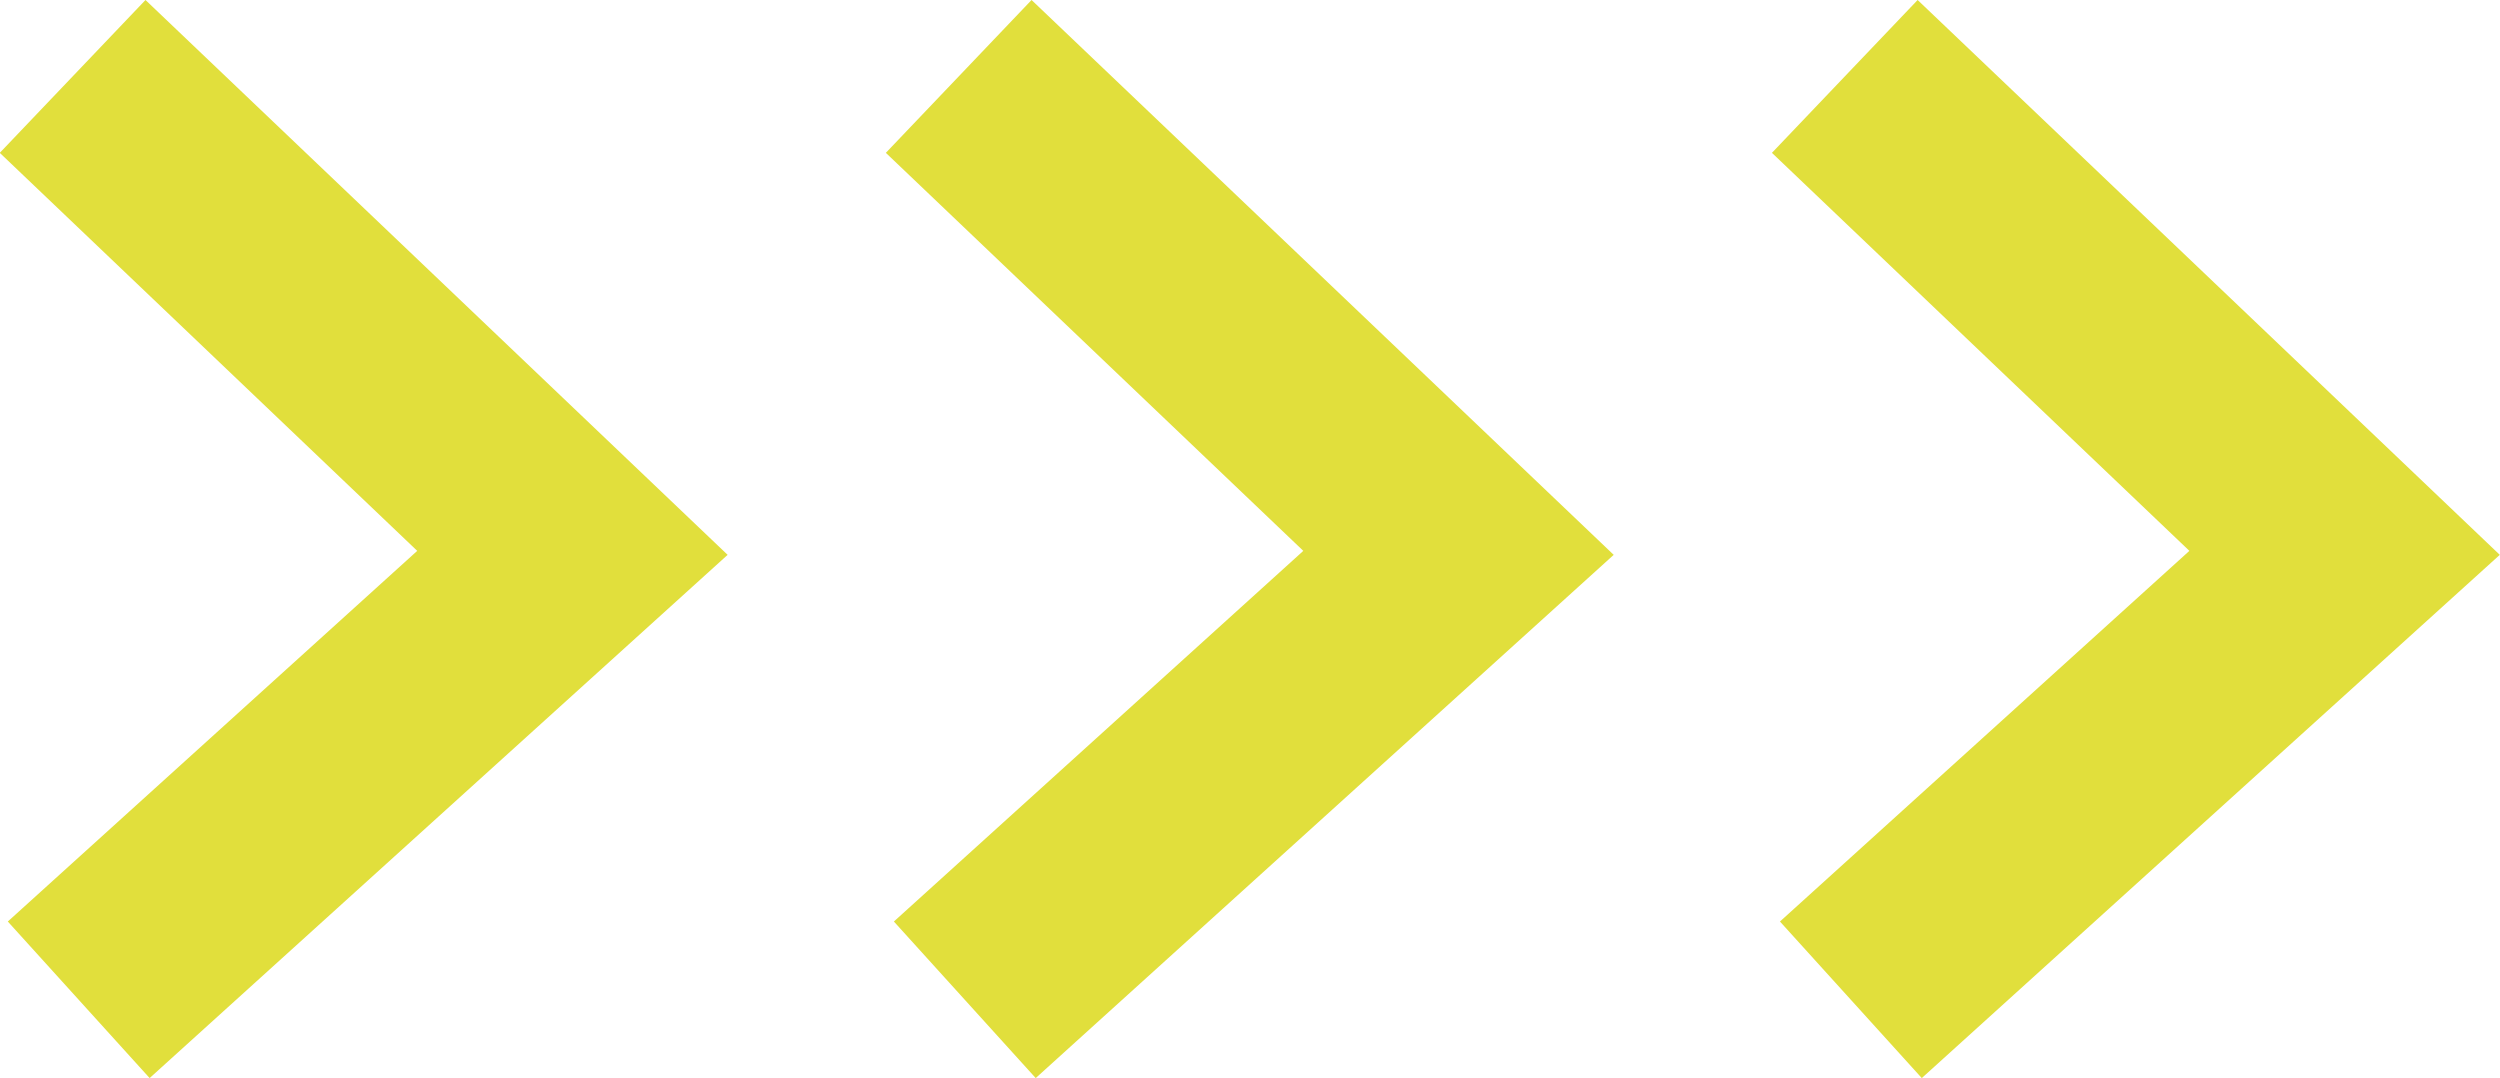 <svg xmlns="http://www.w3.org/2000/svg" width="45.143" height="19.467" viewBox="0 0 45.143 19.467">
  <g id="Grupo_12101" data-name="Grupo 12101" transform="translate(61.143 -16.142) rotate(90)">
    <g id="Grupo_11762" data-name="Grupo 11762" transform="translate(16.142 16)">
      <g id="Grupo_11760" data-name="Grupo 11760">
        <path id="Trazado_11738" data-name="Trazado 11738" d="M2038.692,1329.5l-2.76-2.631,10.019-10.512,9.448,10.437-2.827,2.561-6.693-7.393Z" transform="translate(-2035.932 -1316.353)" fill="#e1df3c"/>
      </g>
    </g>
    <g id="Grupo_12097" data-name="Grupo 12097" transform="translate(16.142 32)">
      <g id="Grupo_11760-2" data-name="Grupo 11760">
        <path id="Trazado_11738-2" data-name="Trazado 11738" d="M2038.692,1329.5l-2.76-2.631,10.019-10.512,9.448,10.437-2.827,2.561-6.693-7.393Z" transform="translate(-2035.932 -1316.353)" fill="#e1df3c"/>
      </g>
    </g>
    <g id="Grupo_12098" data-name="Grupo 12098" transform="translate(16.142 48)">
      <g id="Grupo_11760-3" data-name="Grupo 11760">
        <path id="Trazado_11738-3" data-name="Trazado 11738" d="M2038.692,1329.5l-2.76-2.631,10.019-10.512,9.448,10.437-2.827,2.561-6.693-7.393Z" transform="translate(-2035.932 -1316.353)" fill="#e1df3c"/>
      </g>
    </g>
  </g>
</svg>
